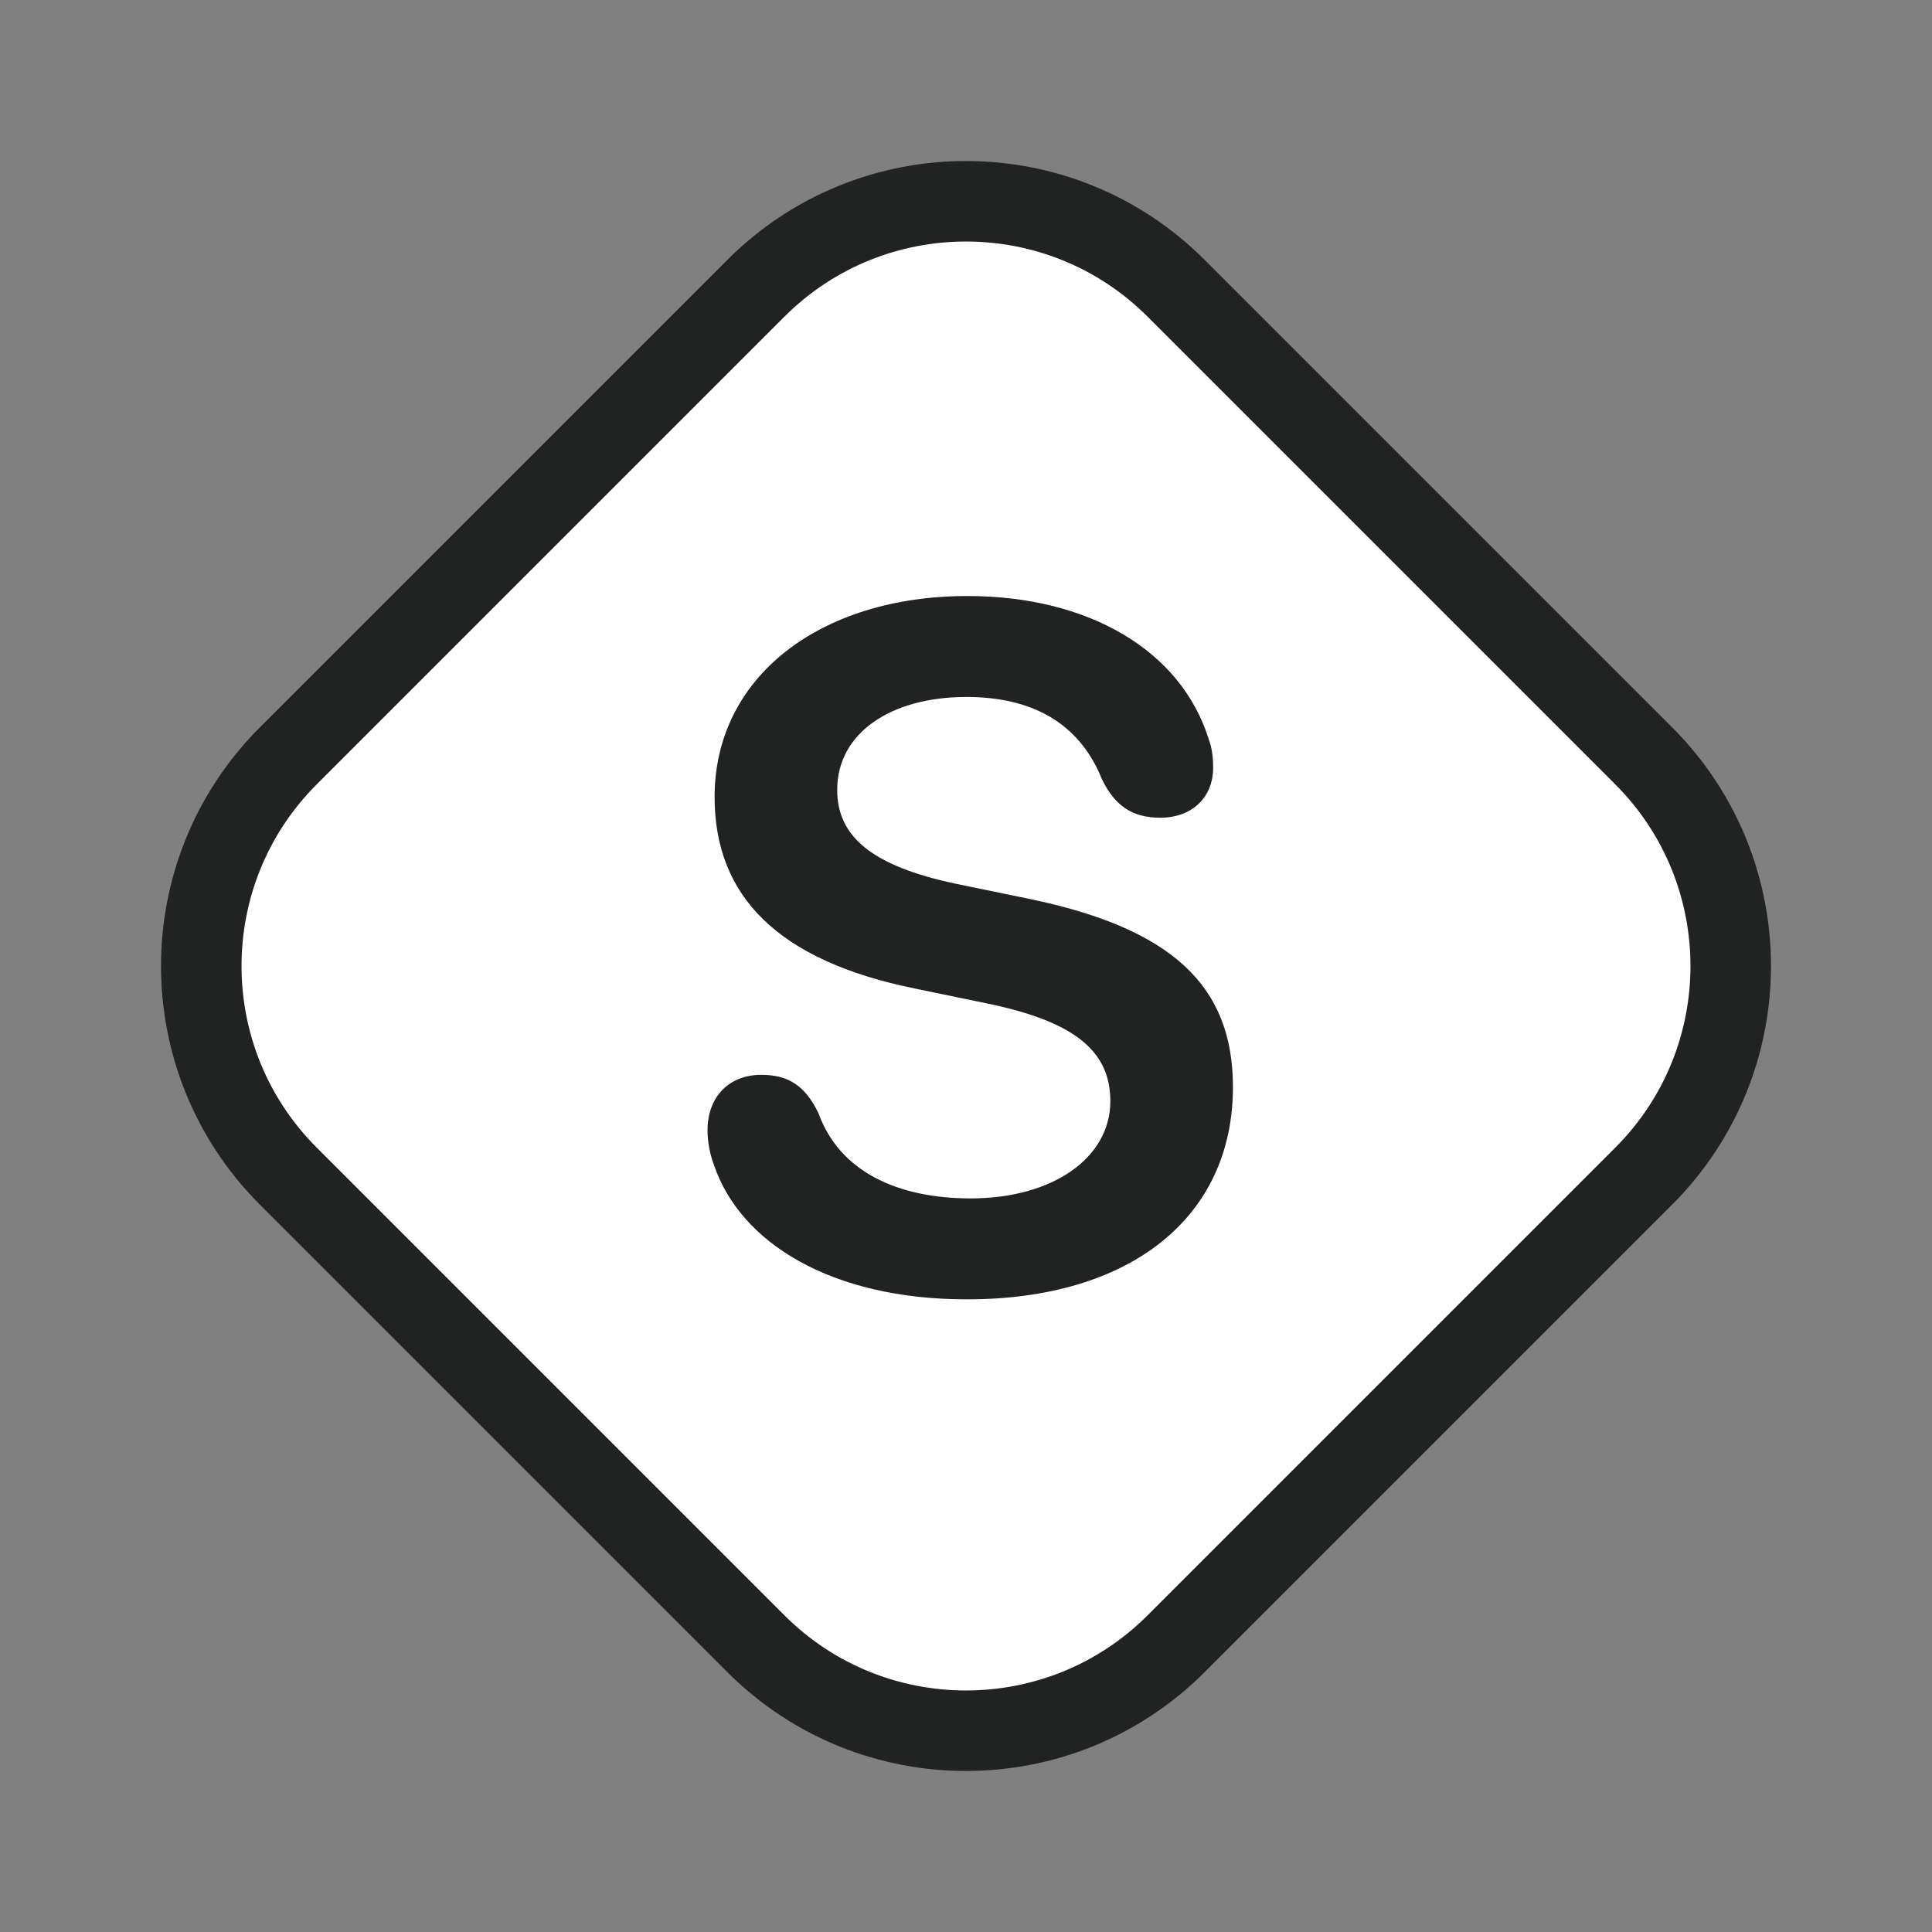 <svg width="24" height="24" viewBox="0 0 24 24" fill="none" xmlns="http://www.w3.org/2000/svg">
<rect x="0" y="0" width="24" height="24" fill="#808080" stroke="none"/>
<path d="M9.39 3.581C10.831 2.14 13.169 2.14 14.61 3.581L20.419 9.39C21.86 10.831 21.86 13.169 20.419 14.61L14.61 20.419C13.169 21.86 10.831 21.86 9.39 20.419L3.581 14.61C2.14 13.169 2.14 10.831 3.581 9.39L9.39 3.581Z" fill="white" stroke="#202322"/>
<path d="M12.012 16.141C14.045 16.141 15.316 15.121 15.316 13.504C15.316 12.25 14.566 11.535 12.785 11.166L11.877 10.979C10.822 10.756 10.4 10.387 10.4 9.812C10.4 9.104 11.068 8.658 12.006 8.658C12.797 8.658 13.4 8.963 13.688 9.678C13.846 10.006 14.062 10.158 14.414 10.158C14.807 10.158 15.07 9.906 15.07 9.537C15.07 9.396 15.053 9.285 15.018 9.191C14.672 8.072 13.512 7.404 12.018 7.404C10.184 7.404 8.877 8.412 8.877 9.9C8.877 11.137 9.668 11.934 11.361 12.279L12.27 12.467C13.371 12.695 13.793 13.07 13.793 13.68C13.793 14.383 13.078 14.887 12.059 14.887C11.156 14.887 10.43 14.559 10.166 13.826C10.002 13.486 9.791 13.352 9.457 13.352C9.059 13.352 8.789 13.621 8.789 14.043C8.789 14.184 8.818 14.336 8.871 14.477C9.199 15.438 10.324 16.141 12.012 16.141Z" fill="#202322"/>
</svg>

